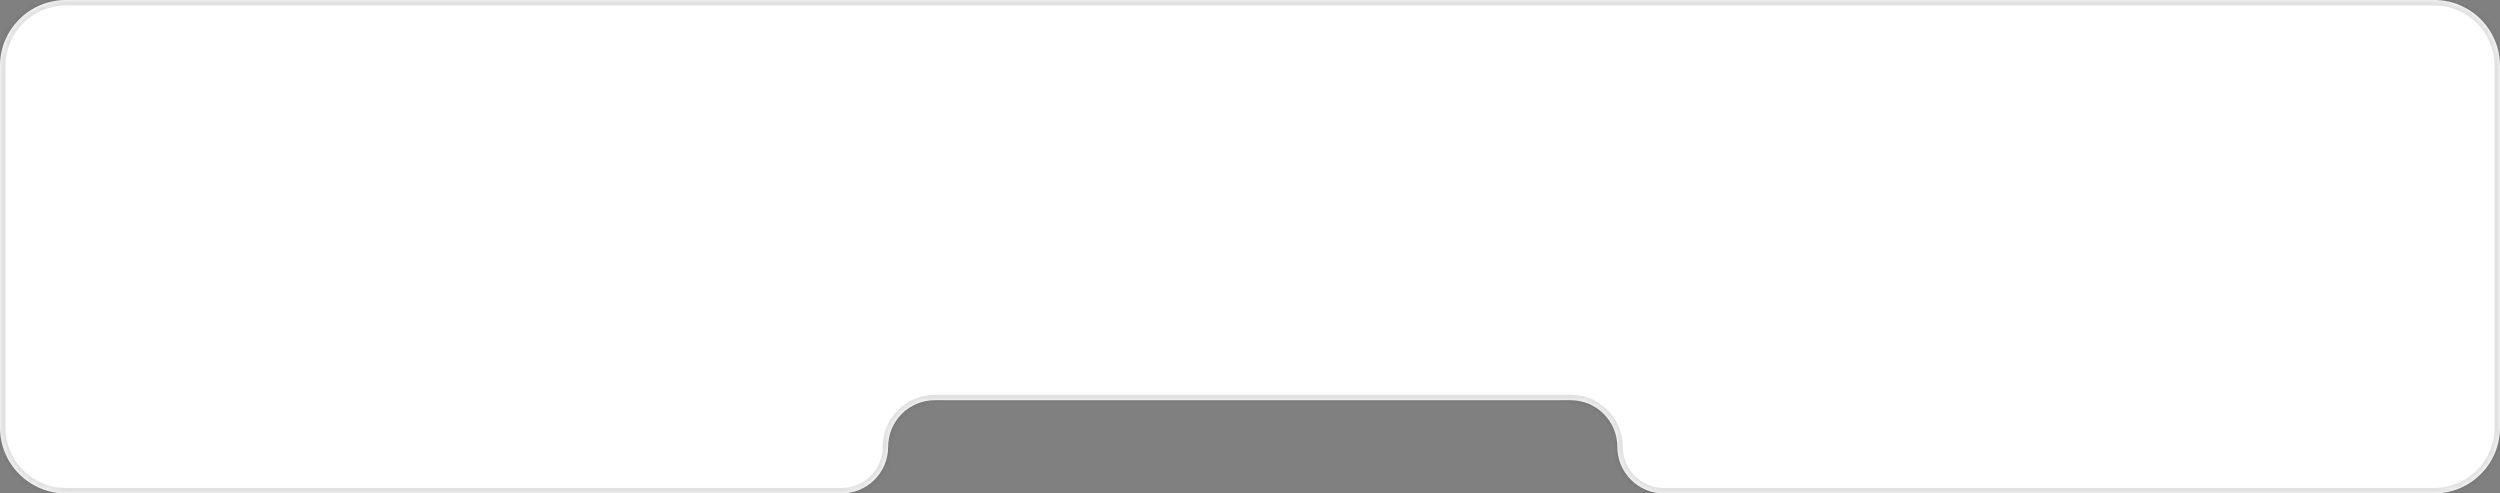 <svg width="456" height="90" viewBox="0 0 456 90" fill="none" xmlns="http://www.w3.org/2000/svg">
<rect x="0" y="0" width="456" height="90" fill="#808080" stroke="none"/>
<mask id="path-1-inside-1_1_702" fill="white">
<path fill-rule="evenodd" clip-rule="evenodd" d="M456 12C456 5.373 450.627 0 444 0H12C5.373 0 0 5.373 0 12V78C0 84.627 5.373 90 12 90H153.5C158.194 90 162 86.194 162 81.5C162 76.806 165.806 73 170.5 73H286.5C291.194 73 295 76.806 295 81.5C295 86.194 298.806 90 303.5 90H444C450.627 90 456 84.627 456 78V12Z"/>
</mask>
<path fill-rule="evenodd" clip-rule="evenodd" d="M456 12C456 5.373 450.627 0 444 0H12C5.373 0 0 5.373 0 12V78C0 84.627 5.373 90 12 90H153.5C158.194 90 162 86.194 162 81.5C162 76.806 165.806 73 170.5 73H286.5C291.194 73 295 76.806 295 81.5C295 86.194 298.806 90 303.5 90H444C450.627 90 456 84.627 456 78V12Z" fill="white"/>
<path d="M12 1H444V-1H12V1ZM1 78V12H-1V78H1ZM153.5 89H12V91H153.5V89ZM170.5 74H286.5V72H170.5V74ZM444 89H303.5V91H444V89ZM455 12V78H457V12H455ZM444 91C451.18 91 457 85.18 457 78H455C455 84.075 450.075 89 444 89V91ZM294 81.5C294 86.747 298.253 91 303.5 91V89C299.358 89 296 85.642 296 81.5H294ZM286.5 74C290.642 74 294 77.358 294 81.5H296C296 76.253 291.747 72 286.5 72V74ZM163 81.5C163 77.358 166.358 74 170.5 74V72C165.253 72 161 76.253 161 81.5H163ZM153.5 91C158.747 91 163 86.747 163 81.5H161C161 85.642 157.642 89 153.5 89V91ZM-1 78C-1 85.18 4.82 91 12 91V89C5.925 89 1 84.075 1 78H-1ZM444 1C450.075 1 455 5.925 455 12H457C457 4.82 451.18 -1 444 -1V1ZM12 -1C4.82 -1 -1 4.82 -1 12H1C1 5.925 5.925 1 12 1V-1Z" fill="black" fill-opacity="0.12" mask="url(#path-1-inside-1_1_702)"/>
</svg>
